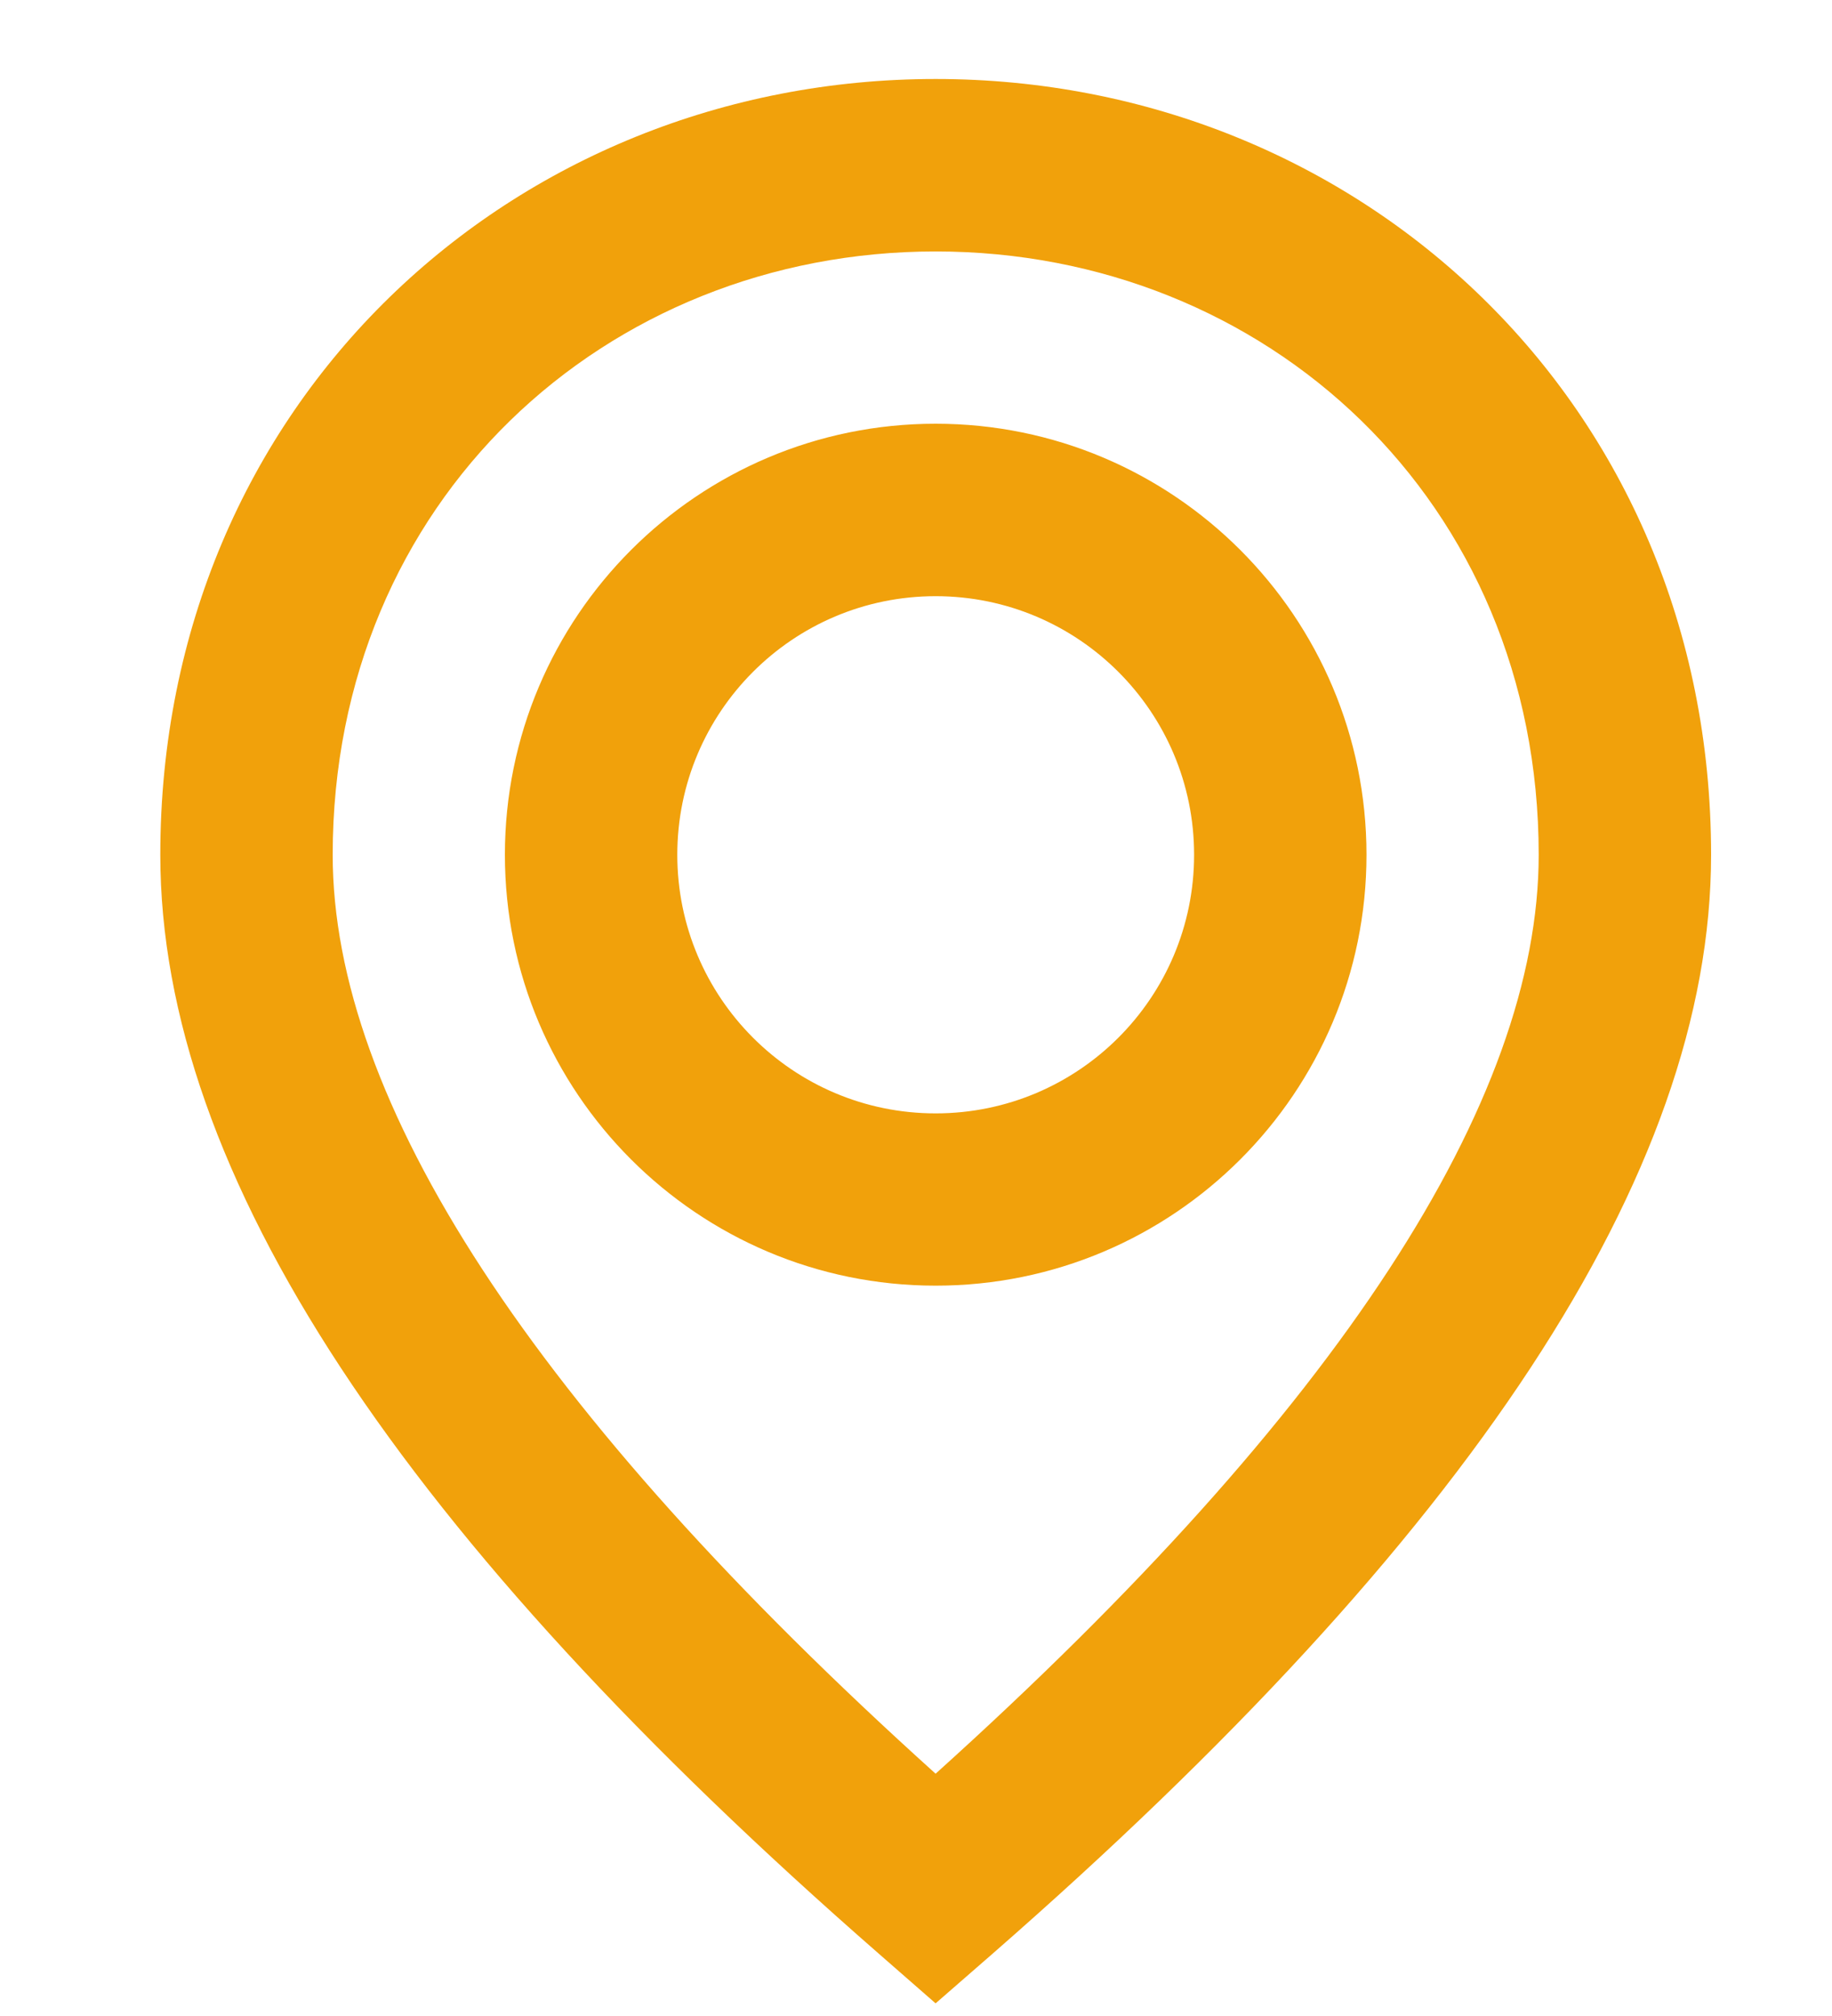 <svg width="10" height="11" viewBox="0 0 10 11" fill="none" xmlns="http://www.w3.org/2000/svg">
<path fill-rule="evenodd" clip-rule="evenodd" d="M5.107 10.931L5.417 10.661C8.018 8.39 9.34 6.407 9.34 4.664C9.34 2.195 7.413 0.431 5.107 0.431C2.802 0.431 0.875 2.195 0.875 4.664C0.875 6.407 2.197 8.39 4.798 10.661L5.107 10.931ZM5.107 9.678C2.9 7.689 1.816 6.004 1.816 4.664C1.816 2.734 3.304 1.372 5.107 1.372C6.911 1.372 8.399 2.734 8.399 4.664C8.399 6.004 7.315 7.689 5.107 9.678ZM5.107 2.312C6.406 2.312 7.459 3.365 7.459 4.664C7.459 5.962 6.406 7.015 5.107 7.015C3.809 7.015 2.756 5.962 2.756 4.664C2.756 3.365 3.809 2.312 5.107 2.312ZM3.697 4.664C3.697 3.885 4.328 3.253 5.107 3.253C5.887 3.253 6.518 3.885 6.518 4.664C6.518 5.443 5.887 6.075 5.107 6.075C4.328 6.075 3.697 5.443 3.697 4.664Z" fill="#F1A10B"/>
</svg>
